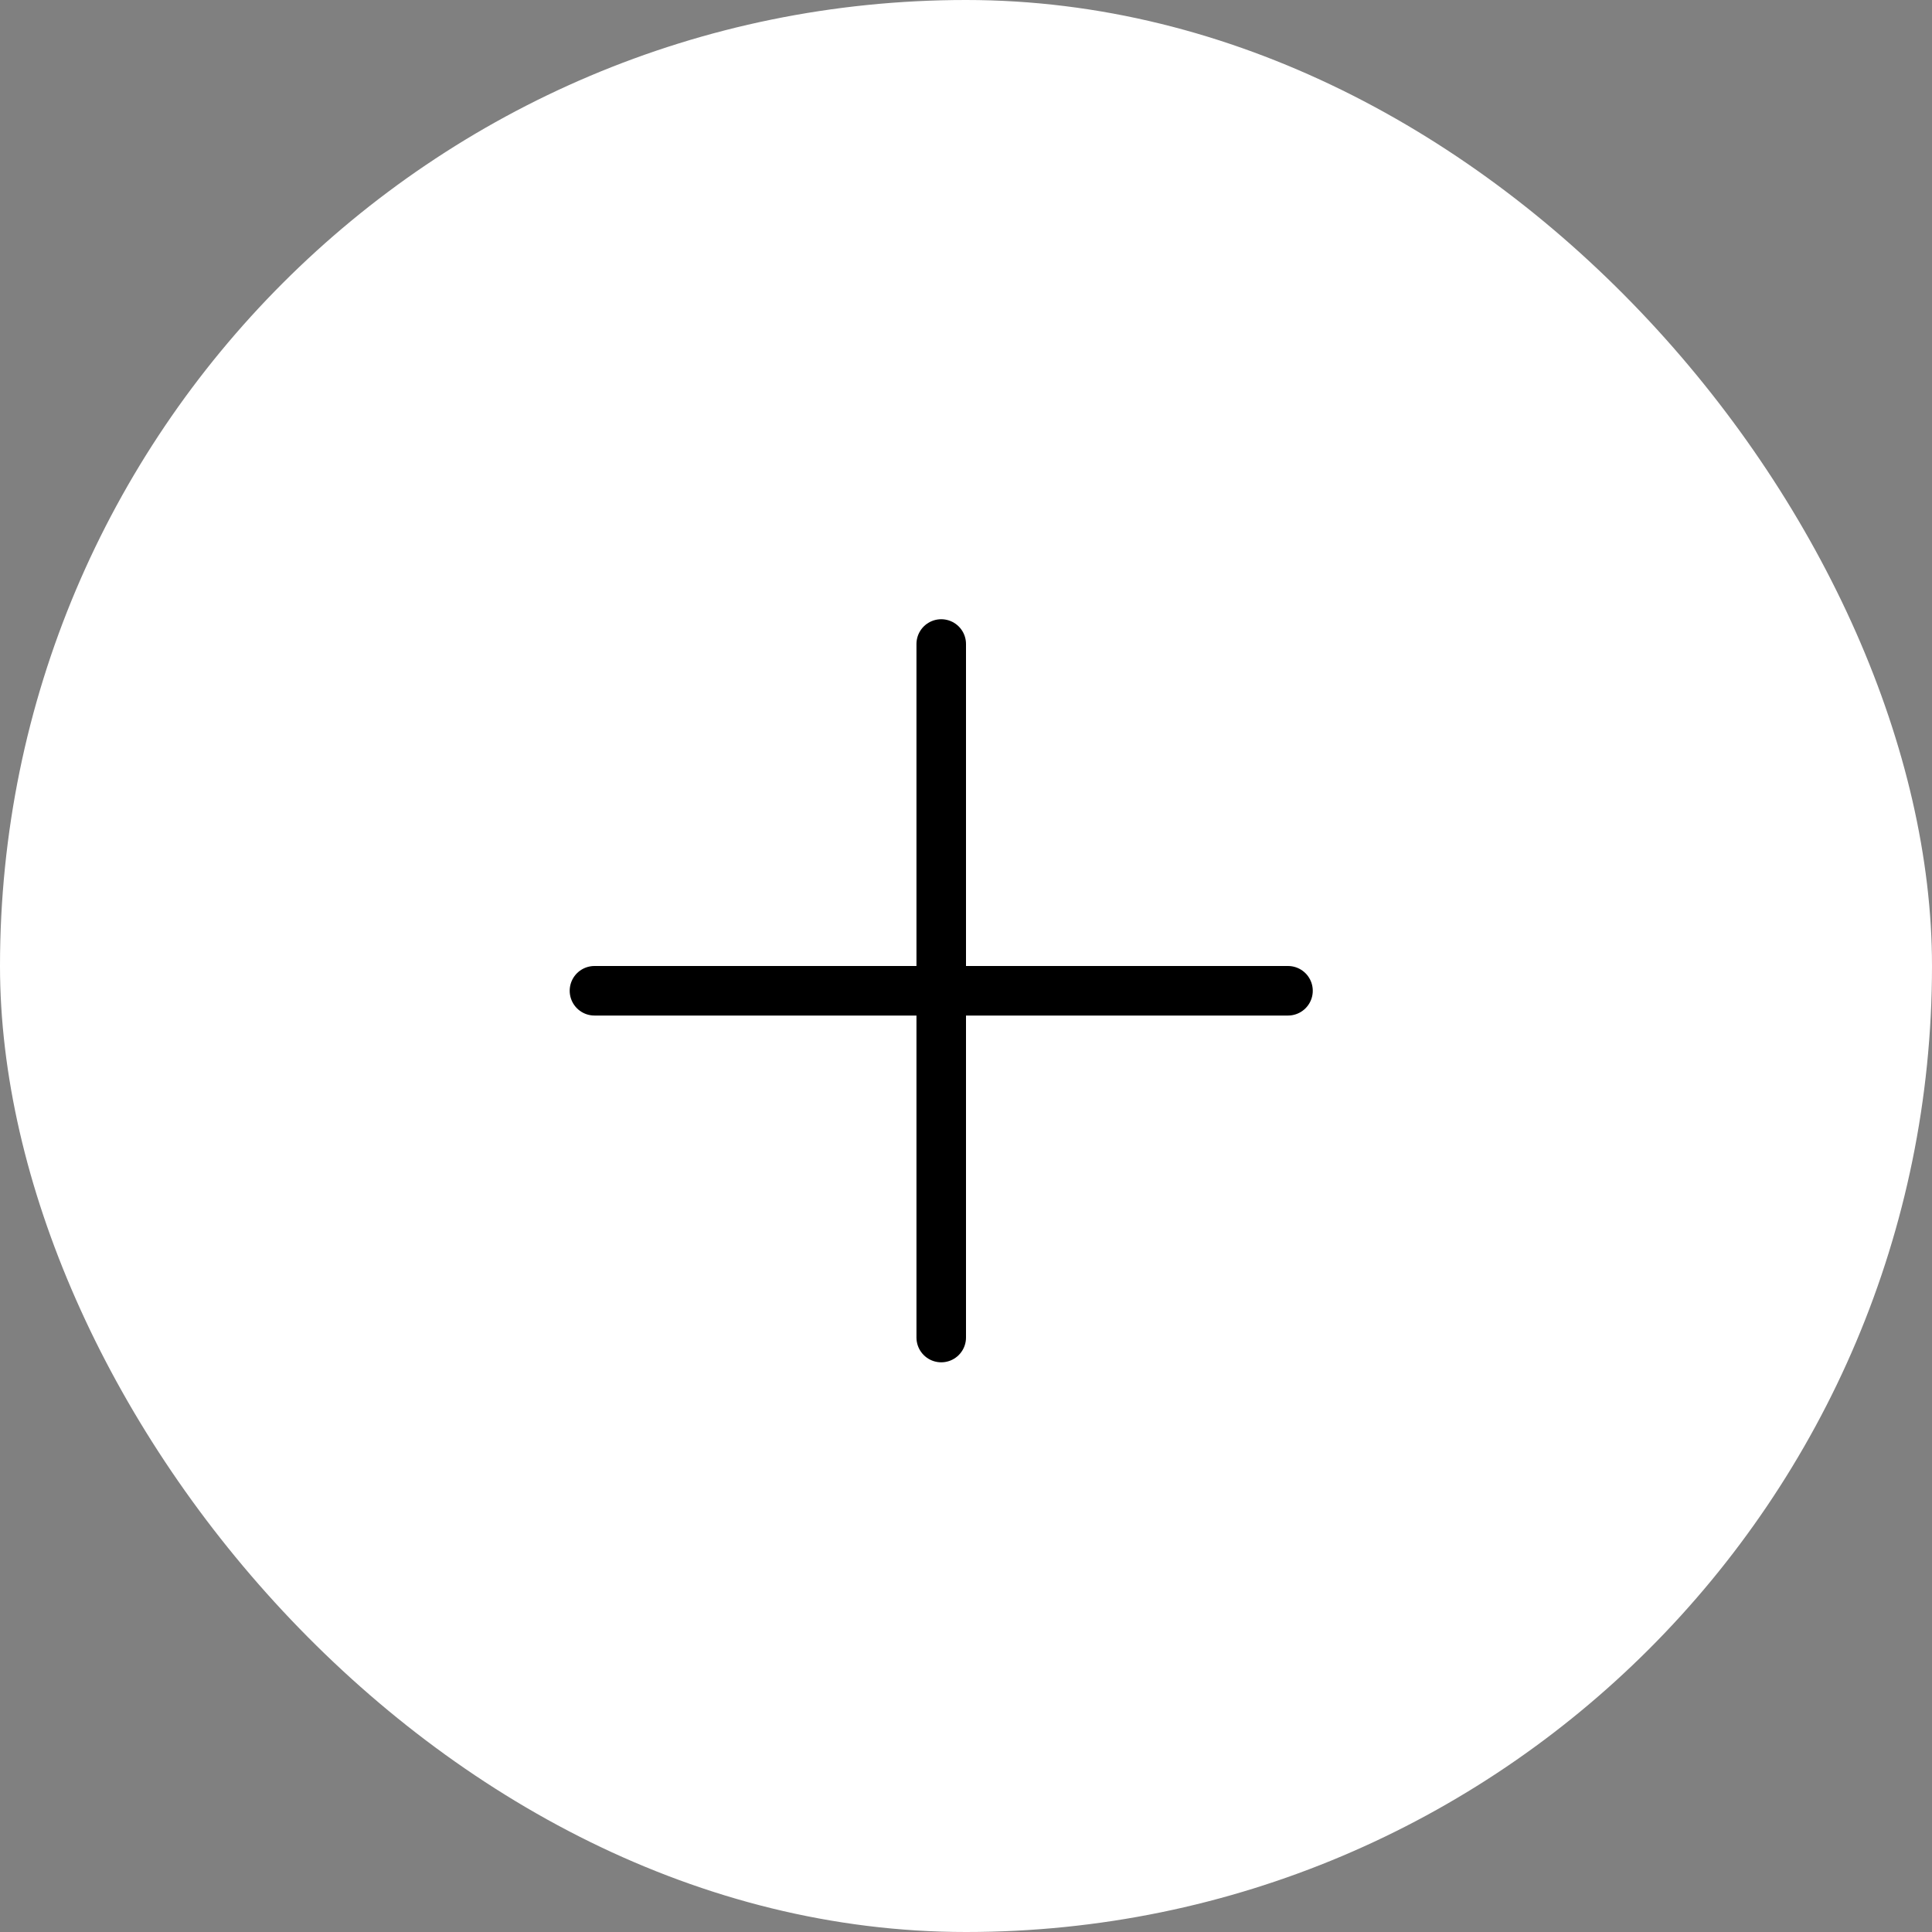 <svg width="39" height="39" viewBox="0 0 39 39" fill="none" xmlns="http://www.w3.org/2000/svg">
<rect x="0" y="0" width="39" height="39" fill="#808080" stroke="none"/>
<rect width="39" height="39" rx="19.5" fill="white"/>
<path d="M12 20H26" stroke="black" stroke-linecap="round" stroke-linejoin="round"/>
<path d="M19 27V13" stroke="black" stroke-linecap="round" stroke-linejoin="round"/>
</svg>
